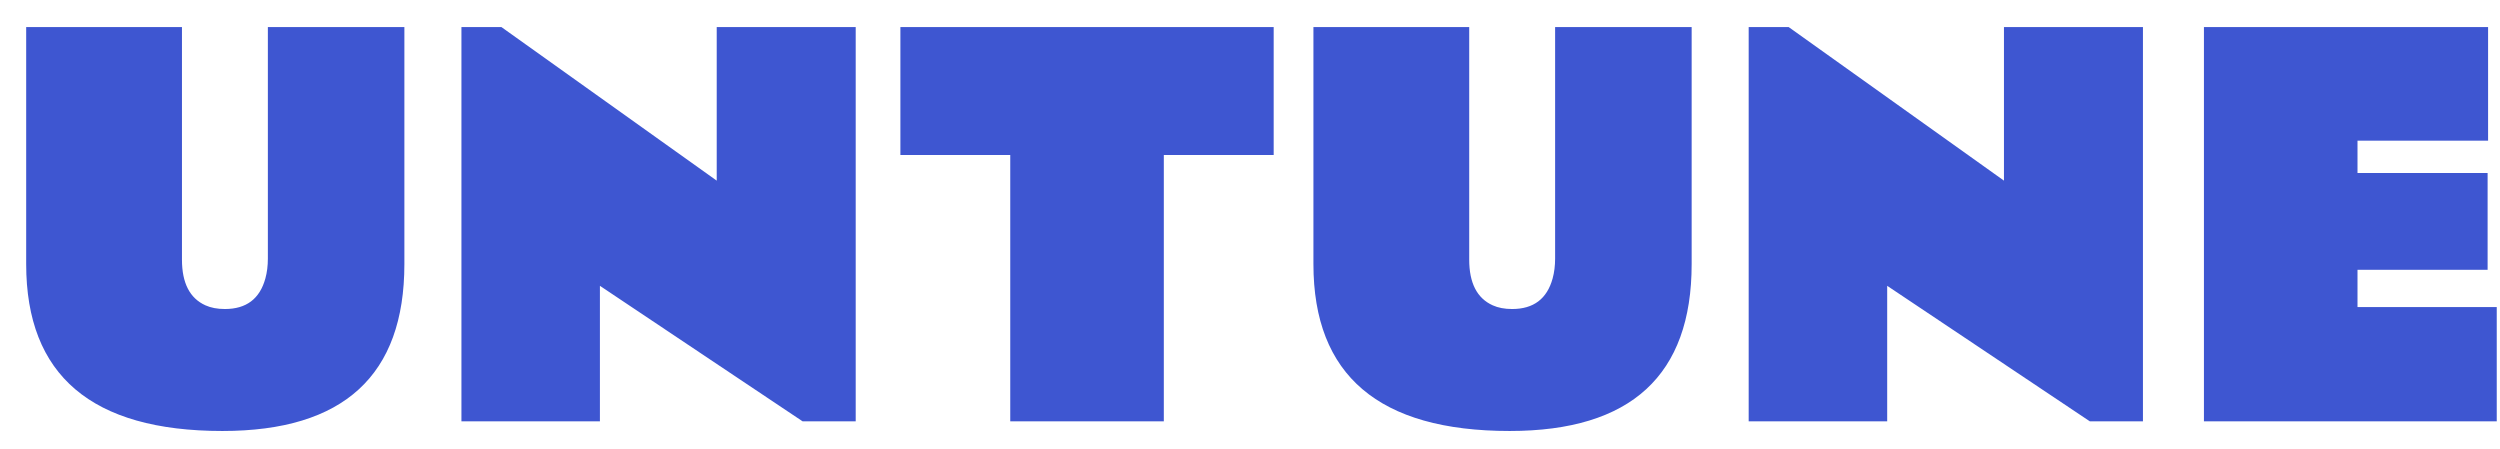 <svg width="89" height="16" viewBox="0 0 89 16" fill="none" xmlns="http://www.w3.org/2000/svg">
<path d="M7.919 15.343C3.261 15.343 0.932 13.362 0.932 9.401V0.964H6.478V9.243C6.478 10.075 6.756 10.617 7.312 10.869C7.506 10.957 7.737 11.001 8.007 11.001C8.769 11.001 9.249 10.638 9.448 9.911C9.507 9.694 9.536 9.46 9.536 9.208V0.964H14.396V9.401C14.396 13.362 12.237 15.343 7.919 15.343ZM16.427 0.964H17.851L25.515 6.431V0.964H30.463V15H28.573L21.357 10.175V15H16.427V0.964ZM32.054 0.964H45.343V5.517H41.432V15H35.965V5.517H32.054V0.964ZM53.745 15.343C49.087 15.343 46.758 13.362 46.758 9.401V0.964H52.304V9.243C52.304 10.075 52.582 10.617 53.139 10.869C53.332 10.957 53.563 11.001 53.833 11.001C54.595 11.001 55.075 10.638 55.274 9.911C55.333 9.694 55.362 9.46 55.362 9.208V0.964H60.223V9.401C60.223 13.362 58.063 15.343 53.745 15.343ZM62.253 0.964H63.677L71.341 6.431V0.964H76.289V15H74.399L67.184 10.175V15H62.253V0.964ZM78.46 0.964H88.576V5.007H83.927V6.158H88.559V9.604H83.927V10.931H88.884V15H78.46V0.964Z" fill="#3E56D1"/>
</svg>
